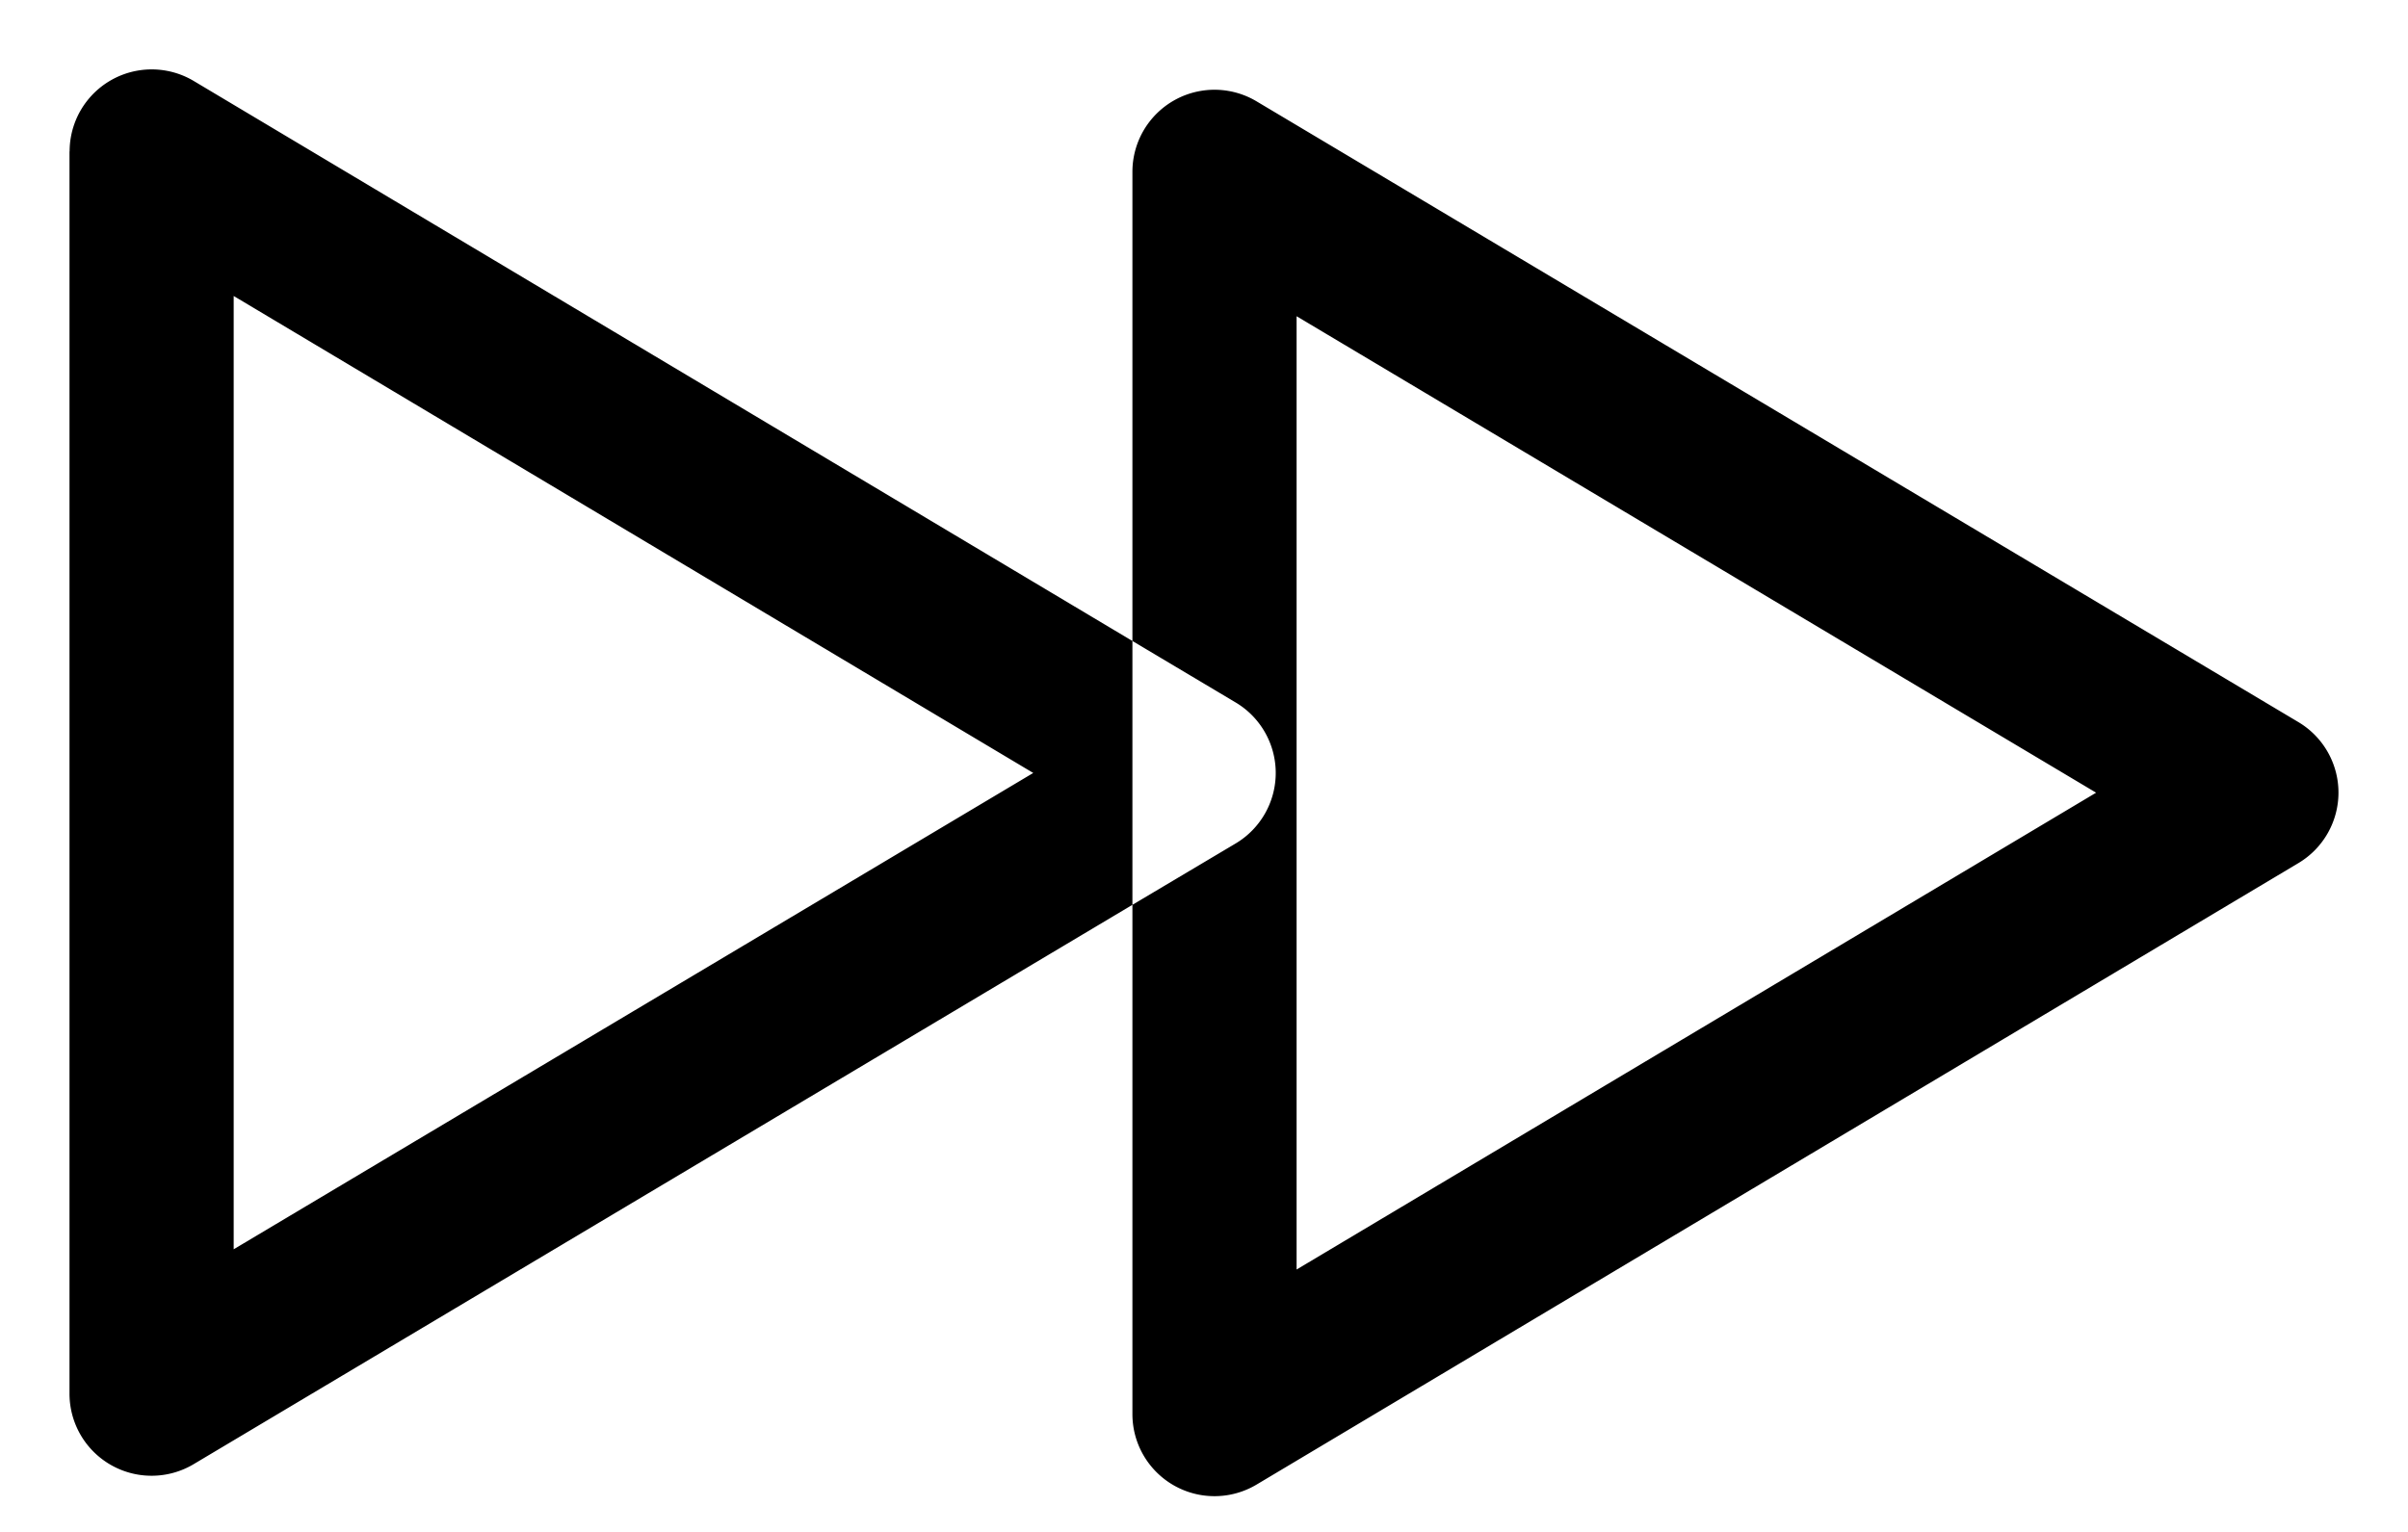 <svg fill="none" xmlns="http://www.w3.org/2000/svg" class="icon icon-fast-forward icon-fast-forward" viewBox="0 0 22 14"><path fill-rule="evenodd" clip-rule="evenodd" d="M.635 1.384v11.353a.75.75 0 001.134.644l8.577-5.112v4.654a.75.75 0 001.135.644L21 7.887A.75.75 0 0021 6.6L11.48.926a.75.75 0 00-1.134.644v4.288L1.77.74a.75.75 0 00-1.134.644zm9.711 4.474v2.411l.942-.56a.75.75 0 000-1.29l-.942-.561zM2.135 2.705L9.44 7.064l-7.305 4.353V2.705zM19.15 7.244L11.846 2.89v8.712l7.305-4.358z" fill="#000"/></svg>